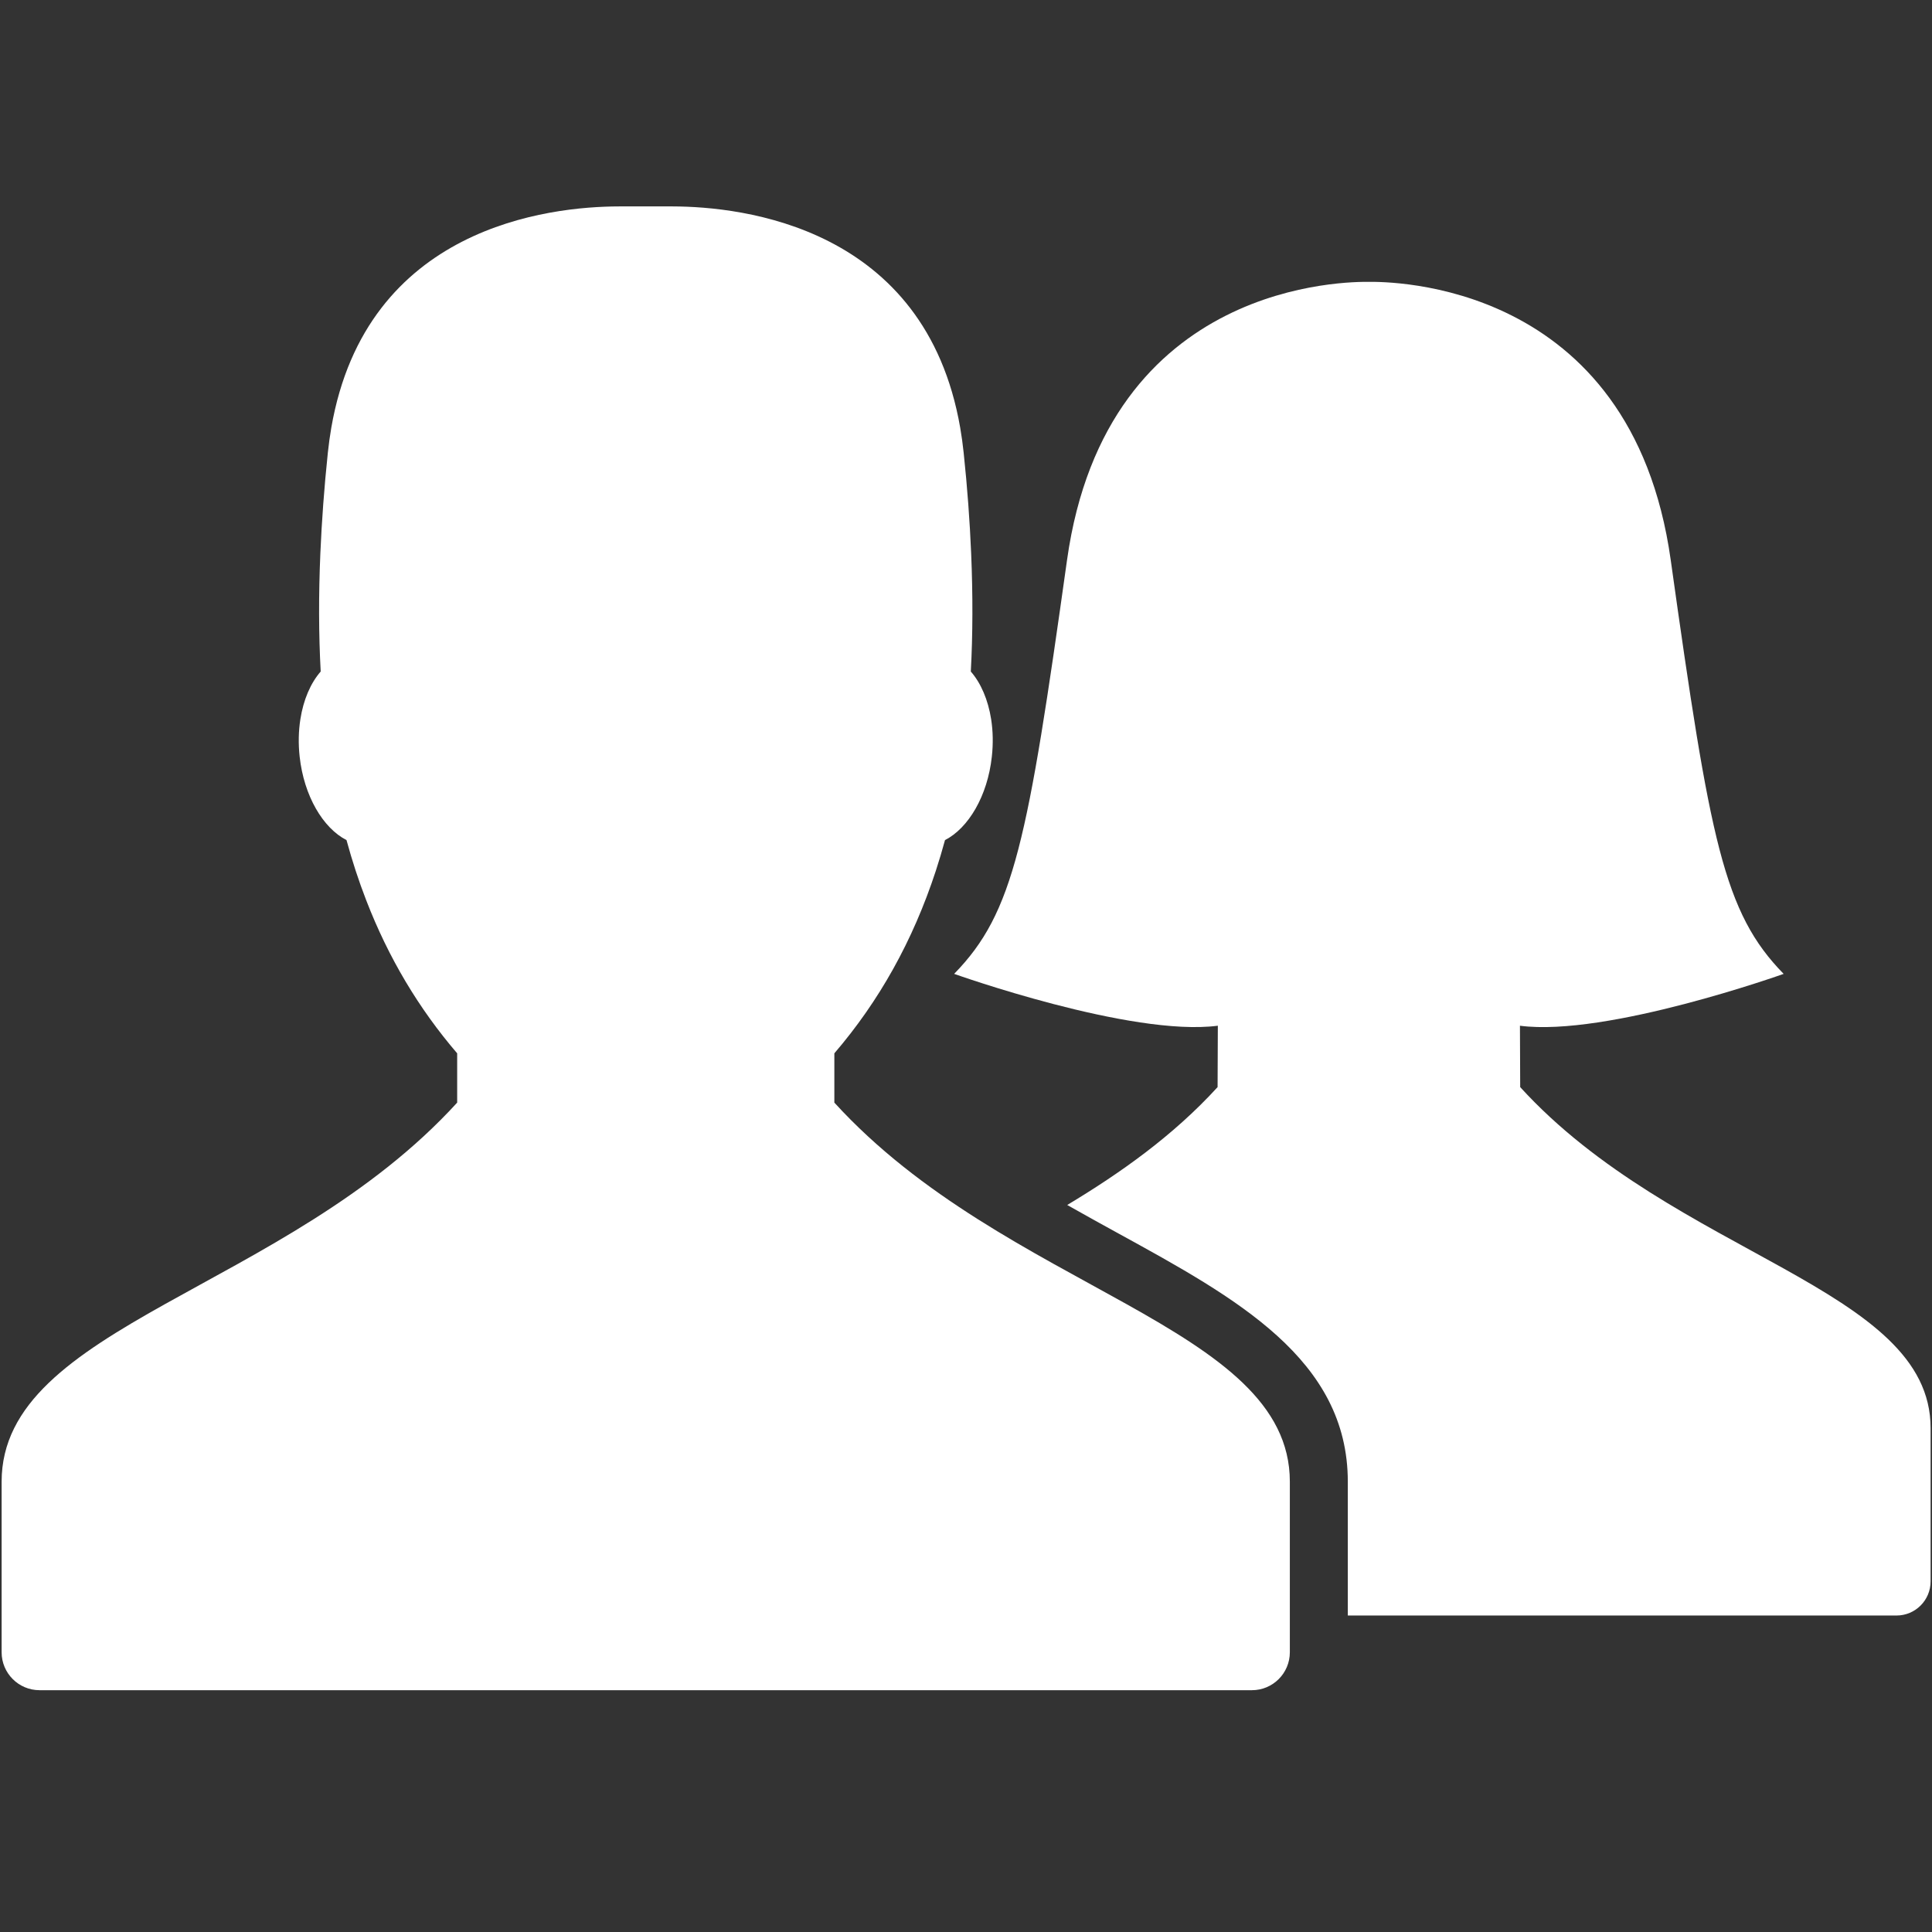 <svg xmlns="http://www.w3.org/2000/svg" xmlns:xlink="http://www.w3.org/1999/xlink" version="1.1" id="Layer_1" x="0px" y="0px" width="100px" height="100px" viewBox="0 0 100 100" enable-background="new 0 0 100 100" xml:space="preserve">
<rect x="0" y="0" width="100" height="100" fill="#333333" stroke="none"/>
<g>
	<path fill="#fff" d="M78.685,56.269l-0.013-3.177c4.492,0.587,13.649-2.684,13.649-2.684c-3.104-3.174-3.806-6.879-5.844-21.417   C84.44,14.452,71.805,14.588,70.854,14.588S57.267,14.452,55.229,28.99c-2.038,14.538-2.74,18.243-5.843,21.417   c0,0,9.157,3.271,13.649,2.684l-0.013,3.177c-2.305,2.527-5.047,4.457-7.783,6.102c0.896,0.508,1.785,0.999,2.649,1.473   c6.106,3.35,11.874,6.513,11.874,12.85v6.926h28.4c0.975,0,1.765-0.791,1.765-1.766v-7.94   C99.928,66.631,86.677,65.033,78.685,56.269z"/>
</g>
<path fill="#fff" d="M99.843,73.97v7.94"/>
<path fill="#fff" d="M43.186,57.071L43.186,57.071v-2.551c2.317-2.701,4.064-5.818,5.253-9.45  c0.169-0.519,0.328-1.048,0.474-1.587c1.214-0.623,2.202-2.282,2.424-4.317c0.075-0.677,0.059-1.331-0.035-1.936  c-0.158-1.007-0.531-1.874-1.053-2.472c0.104-1.927,0.108-3.963,0.018-6.109c-0.07-1.669-0.197-3.404-0.388-5.216  c-0.047-0.448-0.107-0.878-0.179-1.295c-1.807-10.416-11.285-11.445-14.886-11.454c-0.144-0.001-2.636-0.001-2.78,0  c-3.601,0.008-13.079,1.038-14.886,11.454c-0.072,0.417-0.132,0.848-0.179,1.295c-0.19,1.812-0.316,3.546-0.388,5.216  c-0.091,2.146-0.087,4.183,0.018,6.109c-0.523,0.598-0.896,1.465-1.052,2.472c-0.095,0.605-0.111,1.259-0.037,1.936  c0.224,2.035,1.21,3.695,2.425,4.317c0.294,1.08,0.633,2.116,1.019,3.112c1.155,2.989,2.723,5.609,4.709,7.925v2.55v0.001  C14.775,66.818,0.084,68.594,0.084,76.692v8.828c0,1.084,0.878,1.964,1.963,1.964h62.753c1.084,0,1.962-0.88,1.962-1.964v-8.828  C66.763,68.594,52.072,66.818,43.186,57.071z"/>
</svg>